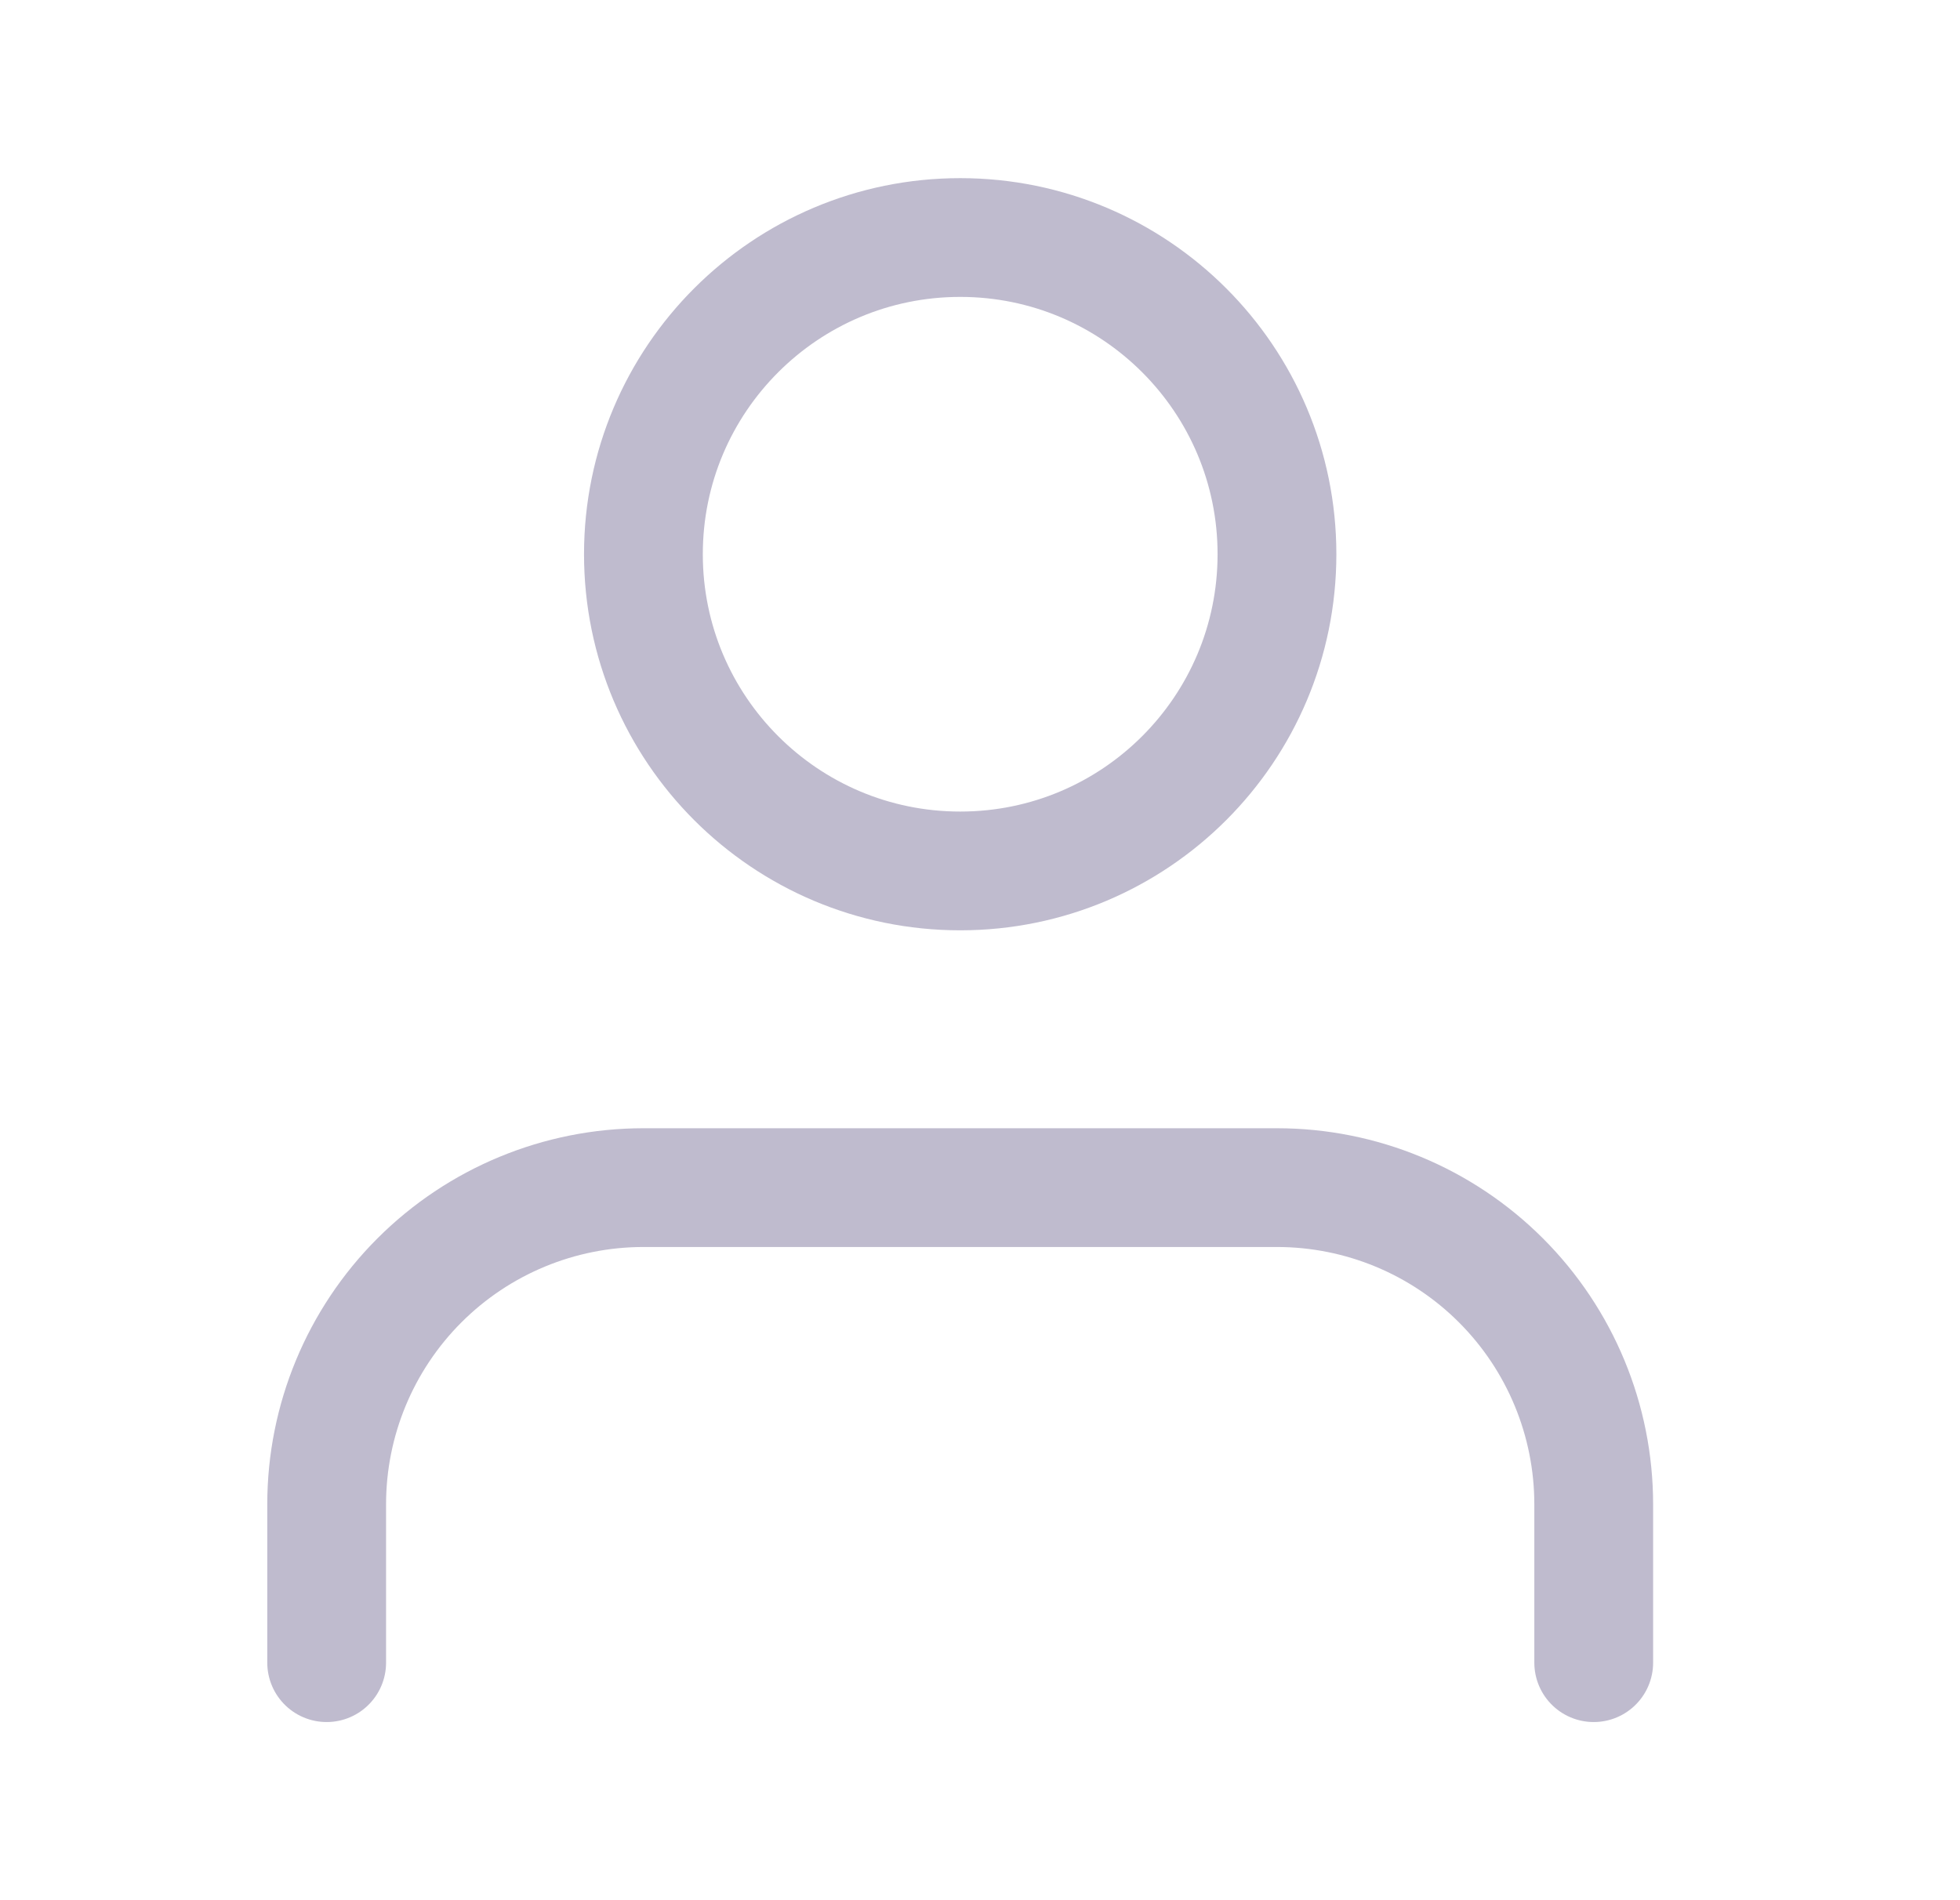 <svg width="33" height="32" viewBox="0 0 33 32" fill="none" xmlns="http://www.w3.org/2000/svg">
<path d="M26.833 28V25.333C26.833 23.919 26.271 22.562 25.271 21.562C24.271 20.562 22.915 20 21.5 20H10.833C9.419 20 8.062 20.562 7.062 21.562C6.062 22.562 5.5 23.919 5.5 25.333V28" stroke="#BFBBCE" stroke-width="2" stroke-linecap="round" stroke-linejoin="round"/>
<path d="M16.167 14.667C19.112 14.667 21.5 12.279 21.5 9.333C21.5 6.388 19.112 4 16.167 4C13.221 4 10.833 6.388 10.833 9.333C10.833 12.279 13.221 14.667 16.167 14.667Z" stroke="#BFBBCE" stroke-width="2" stroke-linecap="round" stroke-linejoin="round"/>
</svg>
